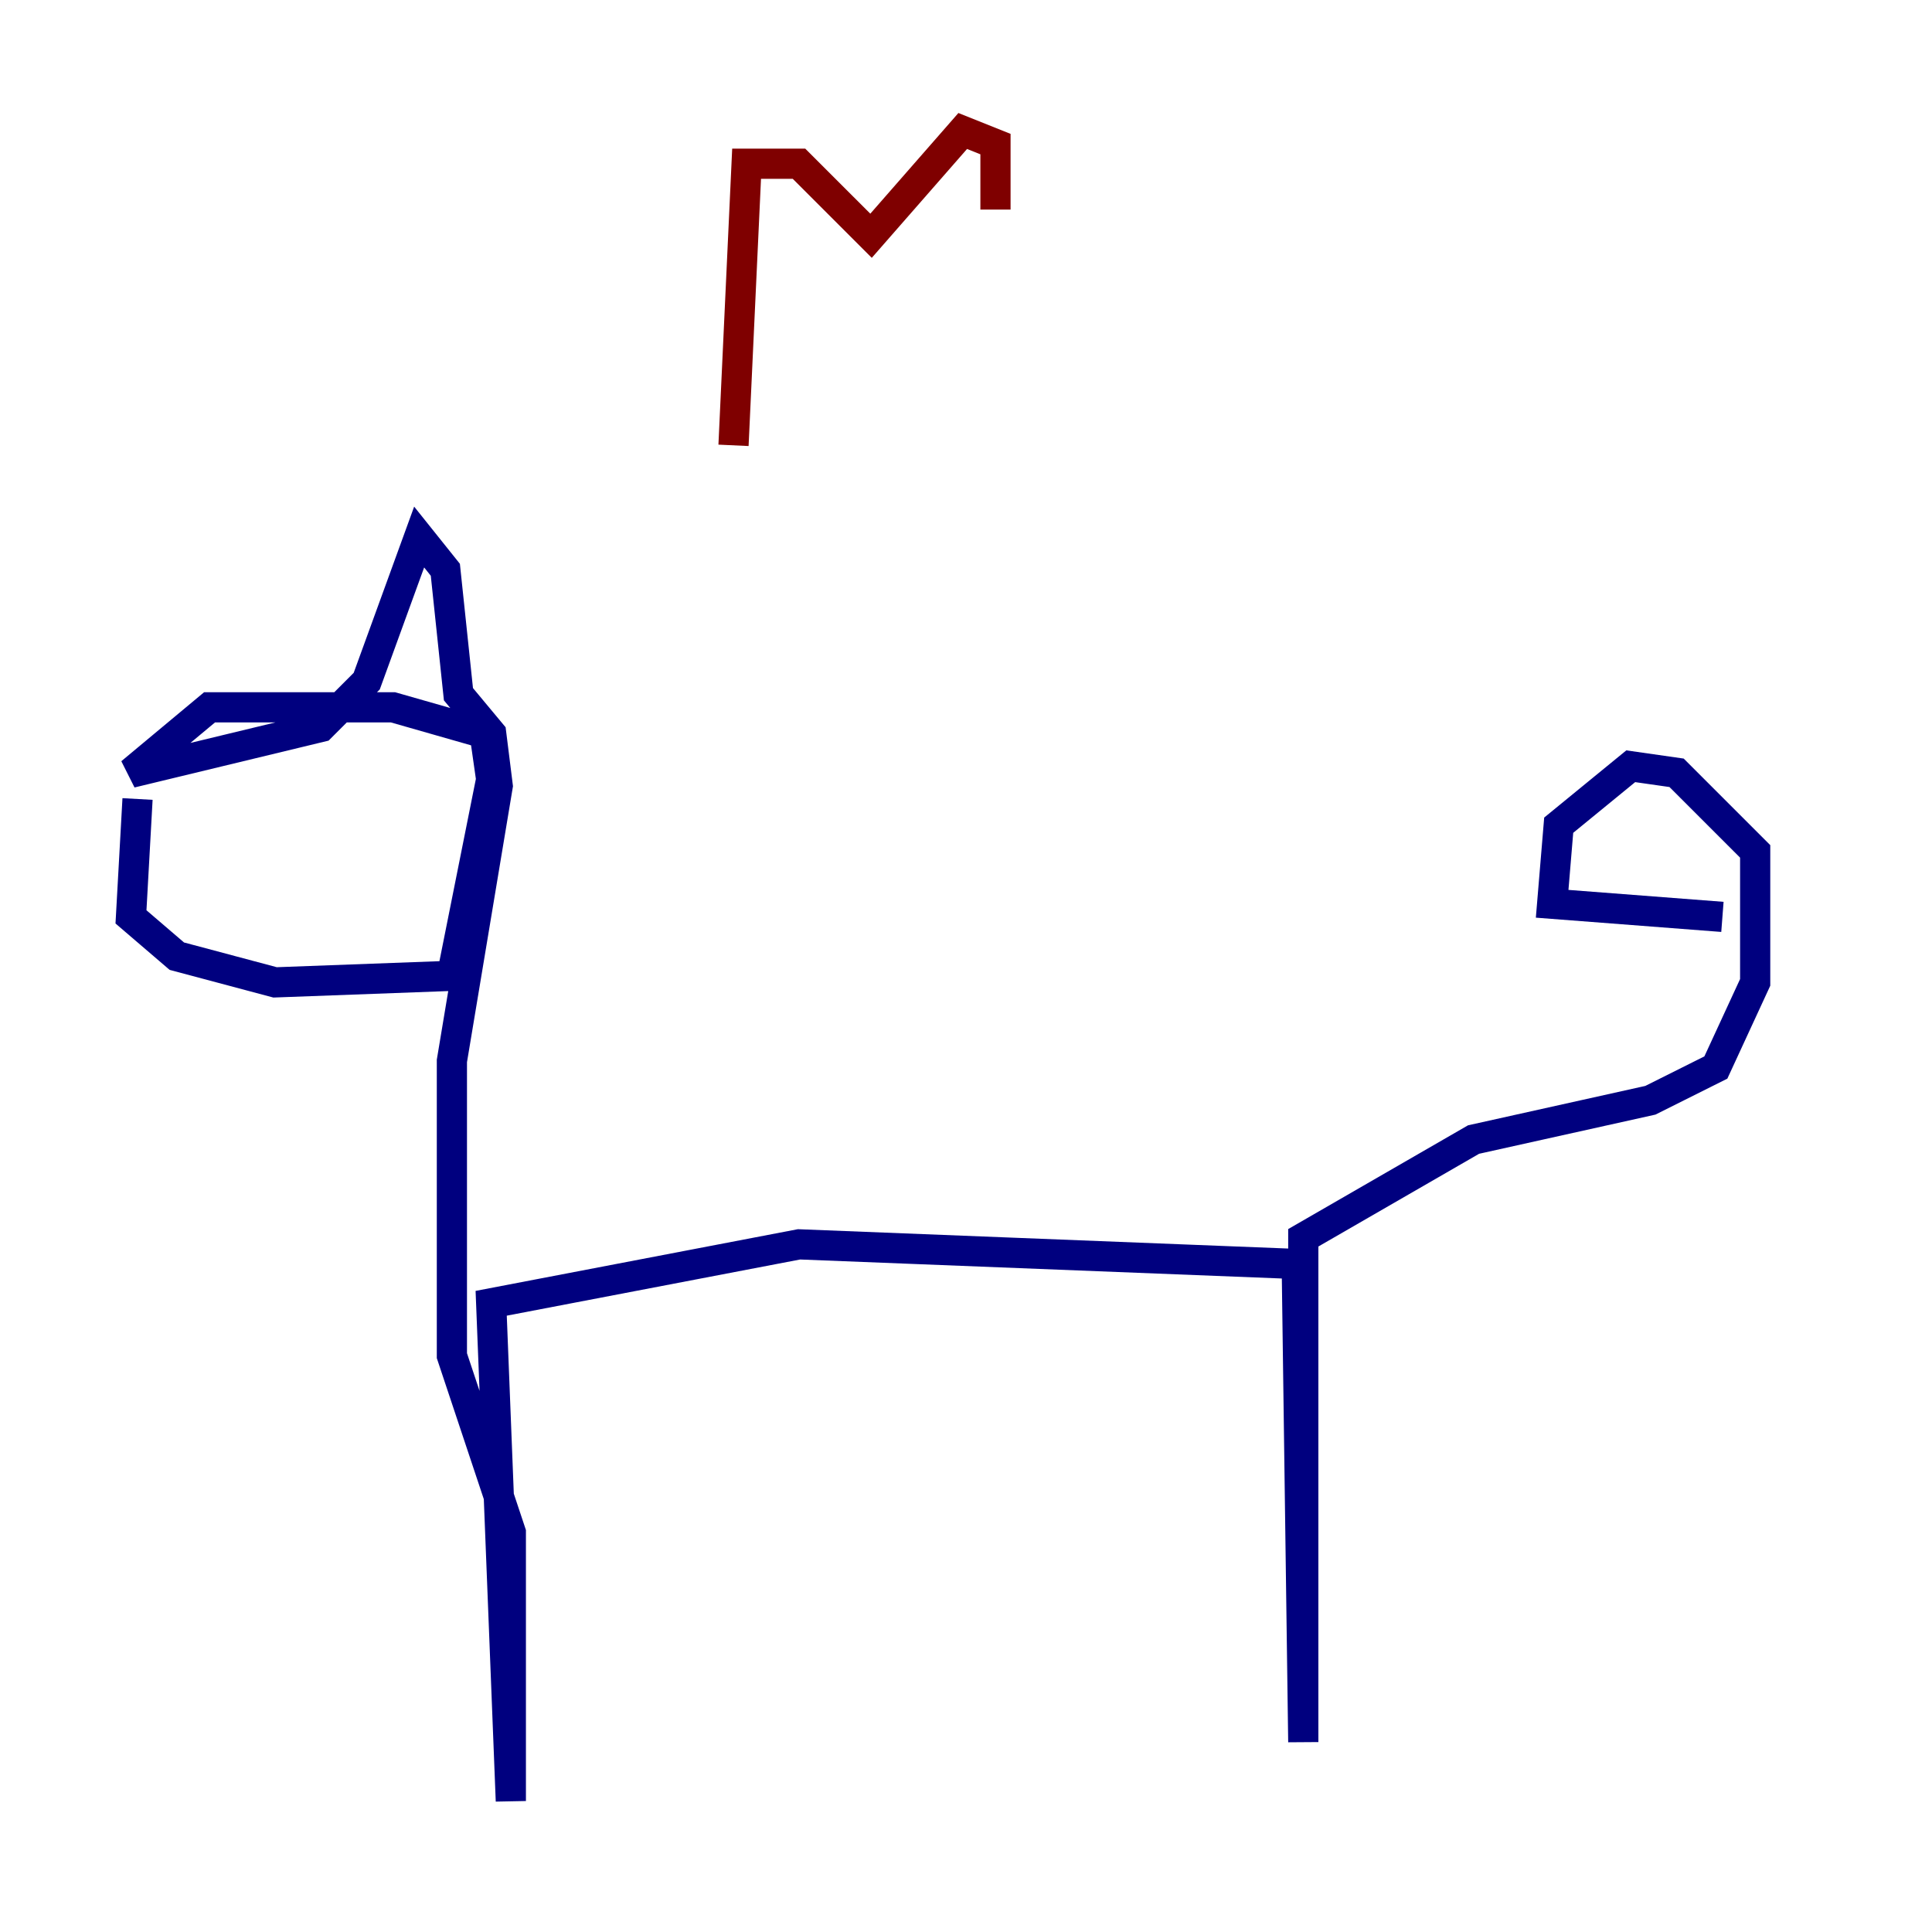 <?xml version="1.0" encoding="utf-8" ?>
<svg baseProfile="tiny" height="128" version="1.2" viewBox="0,0,128,128" width="128" xmlns="http://www.w3.org/2000/svg" xmlns:ev="http://www.w3.org/2001/xml-events" xmlns:xlink="http://www.w3.org/1999/xlink"><defs /><polyline fill="none" points="9.112,52.936 8.678,60.746 11.715,63.349 18.224,65.085 29.939,64.651 32.542,51.634 32.108,48.597 26.034,46.861 13.885,46.861 8.678,51.2 21.261,48.163 24.298,45.125 27.77,35.58 29.505,37.749 30.373,45.993 32.542,48.597 32.976,52.068 29.939,70.291 29.939,89.817 33.844,101.532 33.844,119.322 32.542,86.346 52.936,82.441 85.912,83.742 86.346,115.417 86.346,82.007 97.627,75.498 109.342,72.895 113.681,70.725 116.285,65.085 116.285,56.407 111.078,51.2 108.041,50.766 103.268,54.671 102.834,59.878 114.115,60.746" stroke="#00007f" stroke-width="2" /><polyline fill="none" points="48.597,29.505 49.464,10.848 52.936,10.848 57.709,15.62 63.783,8.678 65.953,9.546 65.953,13.885" stroke="#7f0000" stroke-width="2" /></svg>